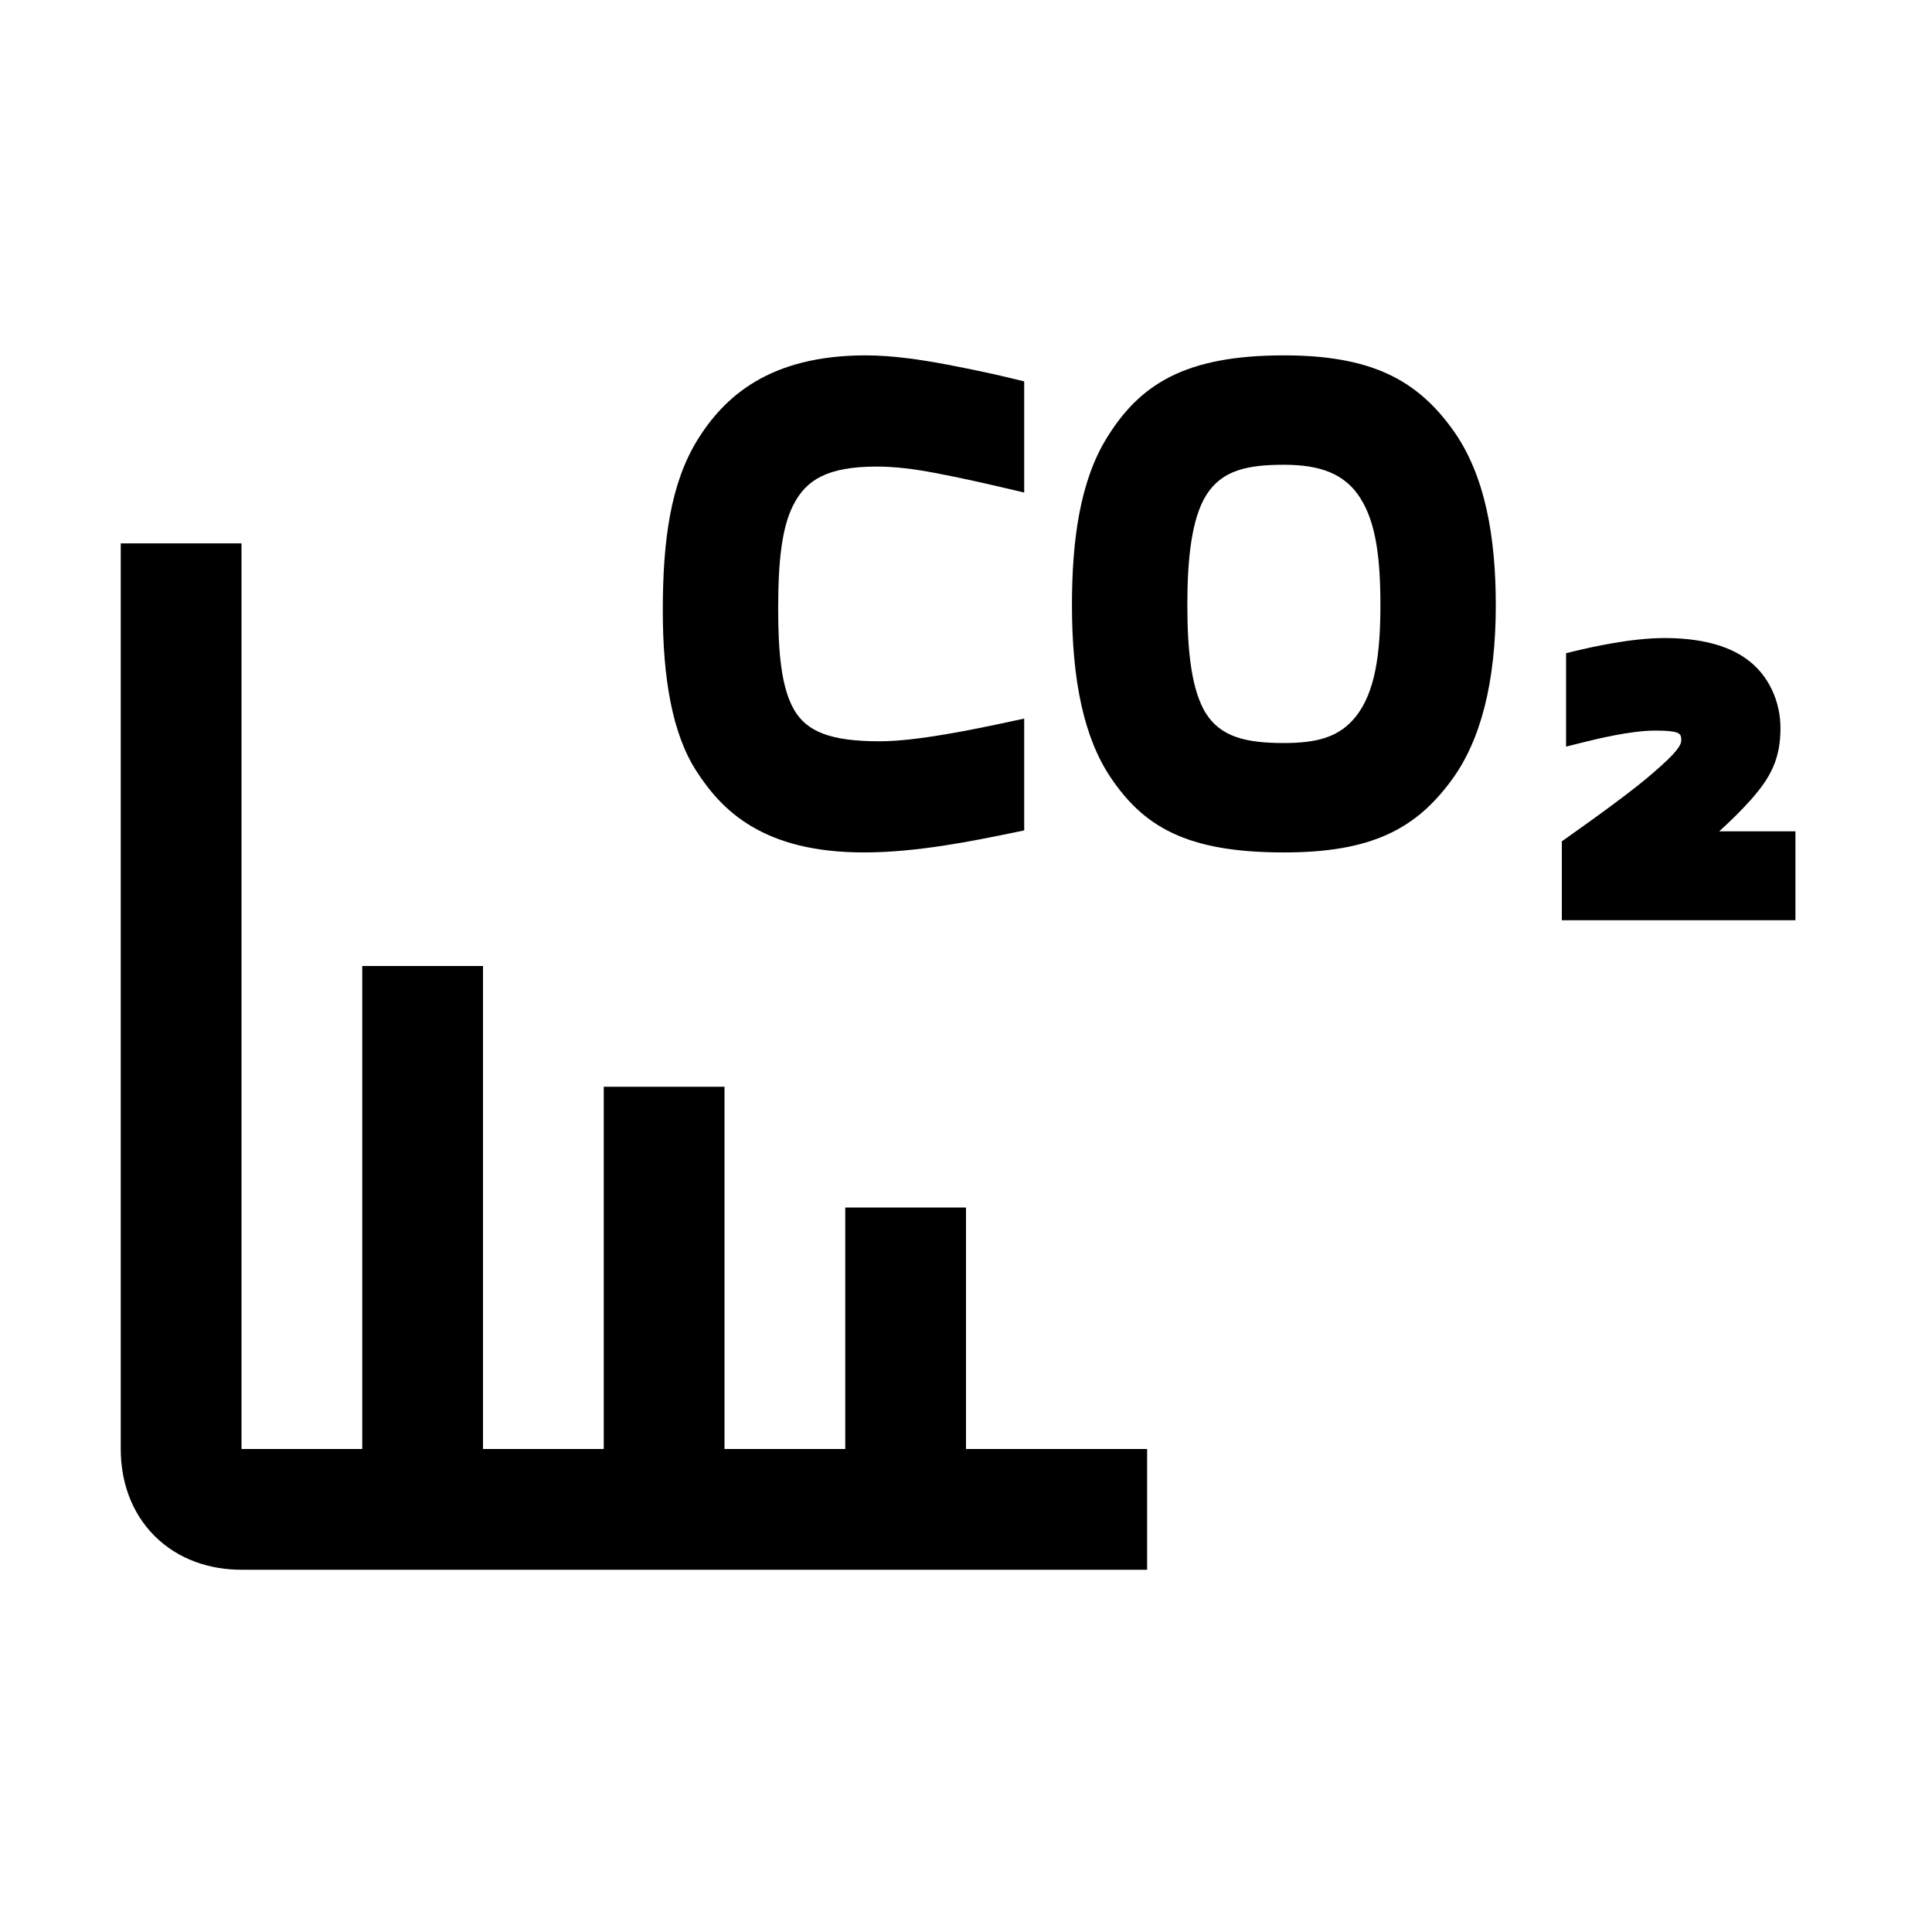 <svg width="48" height="48" viewBox="0 0 32 32" xmlns="http://www.w3.org/2000/svg"><path d="M12.512 6.319C12.961 6.054 13.549 5.886 14.339 5.886C14.785 5.886 15.267 5.959 15.688 6.039C16.158 6.129 16.48 6.199 16.811 6.28L16.964 6.317V8.158L16.718 8.1C16.381 8.021 15.907 7.912 15.485 7.833C15.124 7.765 14.819 7.728 14.518 7.728C14.106 7.728 13.815 7.785 13.602 7.891C13.395 7.993 13.248 8.148 13.136 8.372C12.95 8.744 12.889 9.287 12.889 10.082C12.889 10.813 12.942 11.387 13.15 11.752C13.362 12.119 13.756 12.278 14.567 12.278C15.188 12.278 16.109 12.085 16.722 11.954L16.964 11.902V13.754L16.791 13.79C16.119 13.928 15.191 14.119 14.309 14.119C13.481 14.119 12.89 13.949 12.45 13.688C12.011 13.428 11.739 13.087 11.537 12.775C11.136 12.159 10.978 11.235 10.978 10.112C10.978 8.951 11.106 8.009 11.554 7.283C11.77 6.937 12.064 6.584 12.512 6.319Z" fill="#000000" class="bmwfcol"/><path d="M19.379 6.242C19.846 6.005 20.448 5.886 21.265 5.886C21.973 5.886 22.523 5.983 22.973 6.187C23.426 6.394 23.762 6.703 24.051 7.102C24.606 7.86 24.775 8.917 24.775 10.023C24.775 11.306 24.523 12.27 24.041 12.924C23.752 13.317 23.424 13.621 22.975 13.824C22.53 14.025 21.982 14.119 21.265 14.119C20.46 14.119 19.875 14.013 19.422 13.799C18.964 13.583 18.658 13.265 18.396 12.878C17.956 12.223 17.755 11.28 17.755 10.023C17.755 8.961 17.884 7.979 18.332 7.253C18.593 6.83 18.909 6.481 19.379 6.242ZM21.265 7.698C20.658 7.698 20.233 7.789 19.974 8.209C19.86 8.396 19.781 8.652 19.732 8.967C19.683 9.281 19.666 9.64 19.666 10.023C19.666 10.405 19.683 10.761 19.732 11.071C19.781 11.383 19.86 11.633 19.973 11.815C20.222 12.207 20.639 12.307 21.265 12.307C21.811 12.307 22.181 12.211 22.451 11.875C22.78 11.469 22.864 10.82 22.864 10.023C22.864 9.257 22.792 8.664 22.537 8.26L22.537 8.259C22.281 7.847 21.869 7.698 21.265 7.698Z" fill="#000000" class="bmwfcol"/><path d="M26.092 10.782C26.339 10.723 27.006 10.568 27.57 10.568C28.137 10.568 28.614 10.68 28.941 10.925C29.286 11.176 29.49 11.606 29.49 12.06C29.49 12.311 29.451 12.518 29.364 12.714C29.279 12.907 29.151 13.076 28.992 13.256L28.99 13.258C28.826 13.44 28.65 13.611 28.476 13.769H29.738V15.242H25.869V13.935L25.954 13.875C26.462 13.516 27.07 13.075 27.388 12.795L27.389 12.794C27.578 12.63 27.697 12.516 27.768 12.426C27.837 12.339 27.847 12.293 27.847 12.259C27.847 12.215 27.841 12.195 27.837 12.185C27.834 12.178 27.828 12.166 27.805 12.149C27.798 12.143 27.773 12.128 27.704 12.117C27.636 12.106 27.542 12.101 27.411 12.101C27.003 12.101 26.432 12.243 26.187 12.304L25.939 12.366V10.819L26.092 10.782Z" fill="#000000" class="bmwfcol"/><path d="M4 24V9H2V24C2 24.516 2.162 25.041 2.56 25.44C2.959 25.838 3.484 26 4 26H19V24H16V20H14V24H12V18H10V24H8L8 16H6L6 24H4Z" fill="#000000" class="bmwfcol"/><title>chart_co2_rg_48</title></svg>